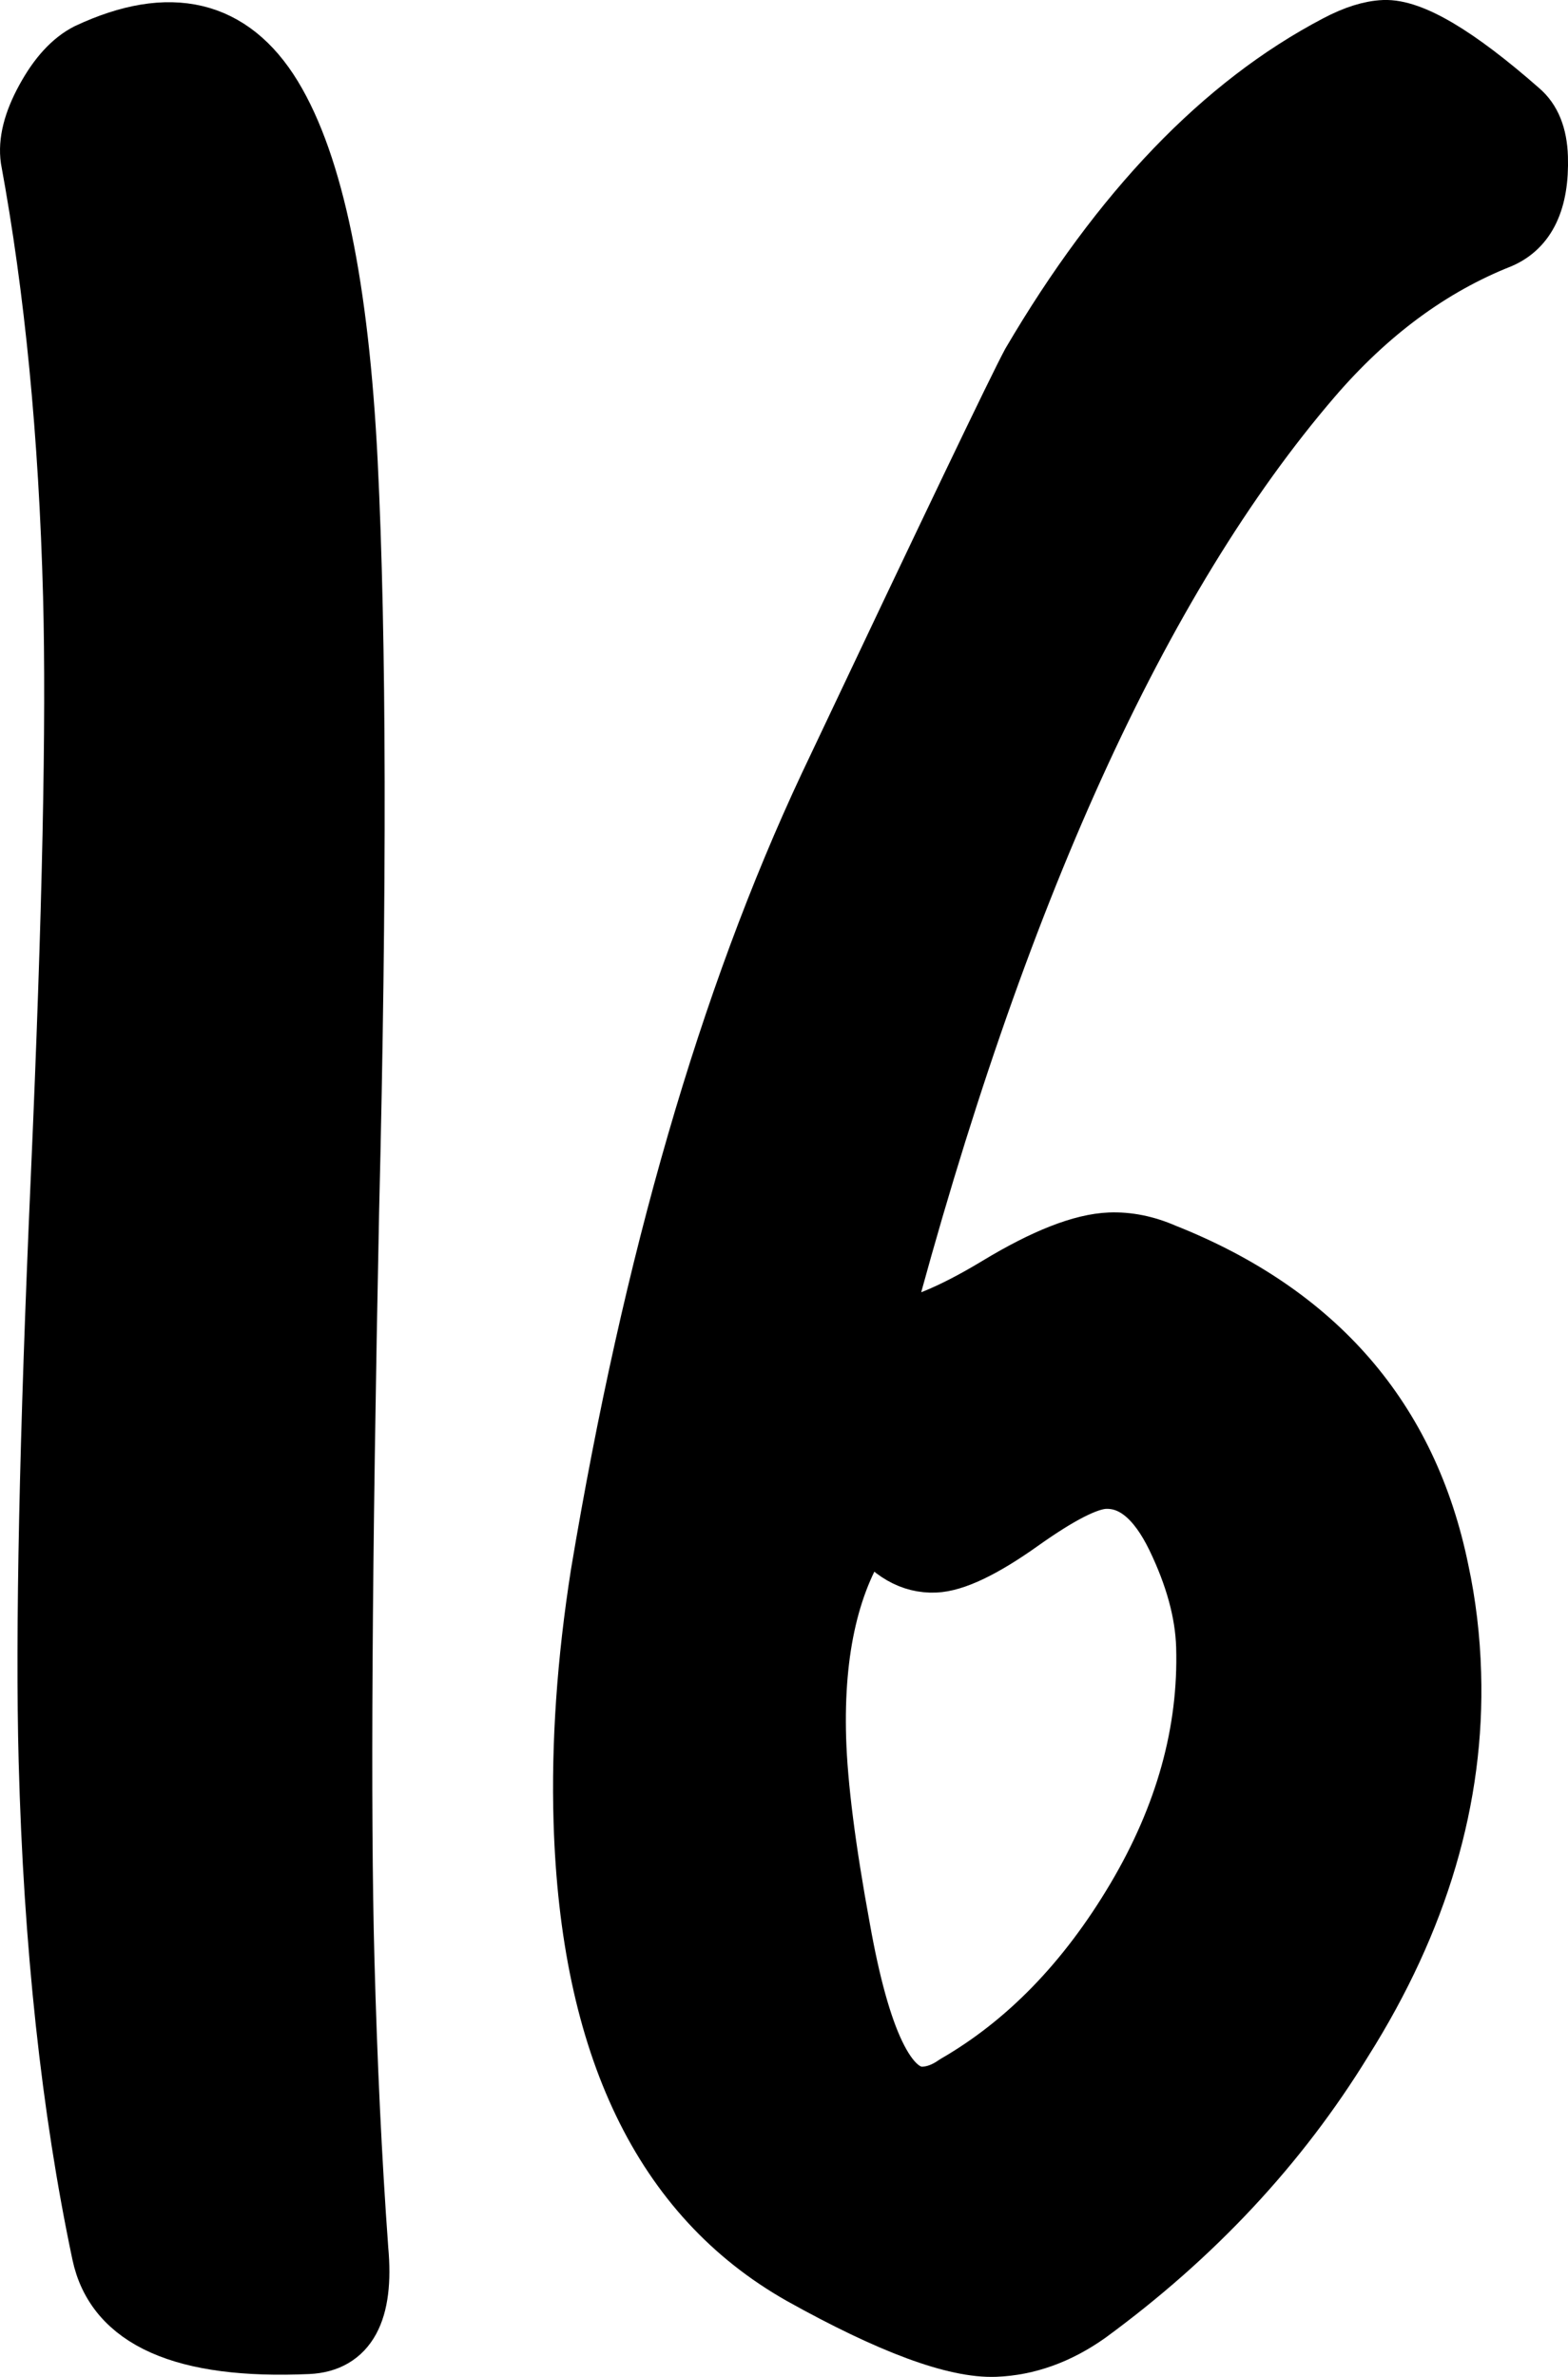 <?xml version="1.0" encoding="utf-8"?>
<!-- Generator: Adobe Illustrator 25.4.0, SVG Export Plug-In . SVG Version: 6.00 Build 0)  -->
<svg version="1.1" id="Capa_1" xmlns="http://www.w3.org/2000/svg" xmlns:xlink="http://www.w3.org/1999/xlink" x="0px" y="0px"
	 viewBox="0 0 243.52 369.16" style="enable-background:new 0 0 243.52 369.16;" xml:space="preserve">
<style type="text/css">
	.st0{fill:#C8D12A;}
	.st1{fill:url(#);}
	.st2{fill:#050504;}
	.st3{fill:#FFFFFF;}
	.st4{fill:none;stroke:#FFFFFF;stroke-width:22.407;}
	.st5{fill:none;stroke:#FFFFFF;stroke-width:11.366;}
	.st6{fill:#C9D22A;}
	.st7{fill:#C8D12A;stroke:#000000;stroke-width:5.14;stroke-miterlimit:10;}
	.st8{fill:#C4224F;stroke:#000000;stroke-width:5.14;stroke-miterlimit:10;}
	.st9{fill:#030405;}
	.st10{fill:#C6CF31;}
	.st11{fill:#C4224F;}
	.st12{stroke:#000000;stroke-width:5.14;stroke-miterlimit:10;}
	.st13{stroke:#FFFFFF;stroke-width:4;stroke-linecap:round;stroke-linejoin:round;stroke-miterlimit:10;}
	.st14{fill:none;stroke:#FFFFFF;stroke-width:4;stroke-linejoin:round;stroke-miterlimit:10;}
	.st15{fill:#C4224F;stroke:#000000;stroke-width:5.5;stroke-miterlimit:10;}
	.st16{stroke:#FFFFFF;stroke-width:2.964;stroke-miterlimit:10;}
	.st17{clip-path:url(#SVGID_00000046340633308127462370000001178148750151005856_);}
	.st18{fill:#C8D12A;stroke:#000000;stroke-width:5.682;stroke-miterlimit:10;}
	.st19{fill:#00993D;}
	.st20{clip-path:url(#SVGID_00000167373248108257732350000003976419158530156712_);}
	.st21{stroke:#FFFFFF;stroke-width:4;stroke-miterlimit:10;}
	.st22{stroke:#000000;stroke-width:2.57;stroke-miterlimit:10;}
	.st23{fill:#C8D12A;stroke:#000000;stroke-width:2.569;stroke-miterlimit:10;}
	.st24{stroke:#000000;stroke-width:2.569;stroke-miterlimit:10;}
	.st25{stroke:#FFFFFF;stroke-width:1.999;stroke-linecap:round;stroke-linejoin:round;stroke-miterlimit:10;}
	.st26{clip-path:url(#SVGID_00000006701992743499523320000015419083816458002347_);}
	.st27{fill:#C8D12A;stroke:#000000;stroke-width:2.829;stroke-miterlimit:10;}
	.st28{stroke:#FFFFFF;stroke-width:1.476;stroke-miterlimit:10;}
	.st29{clip-path:url(#SVGID_00000141422279274104918370000004734714194611602341_);}
	.st30{clip-path:url(#SVGID_00000036966894887494878920000013718919043481783226_);}
	.st31{clip-path:url(#SVGID_00000106856627319780864020000015650930653446281641_);}
	.st32{clip-path:url(#SVGID_00000075859157600654550220000000392123069736220578_);}
	.st33{fill:#C8D12A;stroke:#000000;stroke-width:2.455;stroke-miterlimit:10;}
	.st34{stroke:#FFFFFF;stroke-width:1.272;stroke-miterlimit:10;}
	.st35{fill:#C8D12A;stroke:#000000;stroke-width:2.111;stroke-miterlimit:10;}
	.st36{stroke:#000000;stroke-width:2.111;stroke-miterlimit:10;}
	.st37{stroke:#FFFFFF;stroke-width:1.643;stroke-linecap:round;stroke-linejoin:round;stroke-miterlimit:10;}
	.st38{clip-path:url(#SVGID_00000137101379347358051390000012087253381585707453_);}
	.st39{stroke:#000000;stroke-width:2.112;stroke-miterlimit:10;}
	.st40{clip-path:url(#SVGID_00000174582091611720375510000012722377202933094785_);}
	.st41{clip-path:url(#SVGID_00000119807307119269409550000005185518803047713189_);}
	.st42{clip-path:url(#SVGID_00000010286019859514073280000003497903232238448280_);}
	.st43{stroke:#FFFFFF;stroke-width:2.02;stroke-miterlimit:10;}
	.st44{opacity:0.9;fill:#00993D;}
	.st45{opacity:0.9;}
	.st46{opacity:0.9;fill:#FFFFFF;}
	.st47{clip-path:url(#SVGID_00000052786228167378282830000005637108443369249950_);}
	.st48{opacity:0.16;}
	.st49{fill:none;}
	.st50{fill:#222221;}
	.st51{fill:#FFFFFF;stroke:#FFFFFF;stroke-width:8.592;stroke-linejoin:round;stroke-miterlimit:10;}
	.st52{stroke:#000000;stroke-width:8.592;stroke-linejoin:round;stroke-miterlimit:10;}
	.st53{fill:#FFFFFF;stroke:#FFFFFF;stroke-width:8.563;stroke-linejoin:round;stroke-miterlimit:10;}
	.st54{stroke:#000000;stroke-width:8.563;stroke-linejoin:round;stroke-miterlimit:10;}
	.st55{fill:#FFFFFF;stroke:#FFFFFF;stroke-width:8.581;stroke-linejoin:round;stroke-miterlimit:10;}
	.st56{stroke:#000000;stroke-width:8.581;stroke-linejoin:round;stroke-miterlimit:10;}
	.st57{fill:#FFFFFF;stroke:#FFFFFF;stroke-width:7.404;stroke-linejoin:round;stroke-miterlimit:10;}
	.st58{stroke:#000000;stroke-width:7.404;stroke-linejoin:round;stroke-miterlimit:10;}
	.st59{fill:#FFFFFF;stroke:#FFFFFF;stroke-width:8.575;stroke-linejoin:round;stroke-miterlimit:10;}
	.st60{stroke:#000000;stroke-width:8.575;stroke-linejoin:round;stroke-miterlimit:10;}
	.st61{fill:#FFFFFF;stroke:#FFFFFF;stroke-width:7.443;stroke-linejoin:round;stroke-miterlimit:10;}
	.st62{stroke:#000000;stroke-width:7.443;stroke-linejoin:round;stroke-miterlimit:10;}
	.st63{fill:#FFFFFF;stroke:#FFFFFF;stroke-width:7.36;stroke-linejoin:round;stroke-miterlimit:10;}
	.st64{stroke:#000000;stroke-width:7.36;stroke-linejoin:round;stroke-miterlimit:10;}
	.st65{fill:#FFFFFF;stroke:#FFFFFF;stroke-width:8.059;stroke-linejoin:round;stroke-miterlimit:10;}
	.st66{stroke:#000000;stroke-width:8.059;stroke-linejoin:round;stroke-miterlimit:10;}
	.st67{fill:#FFFFFF;stroke:#FFFFFF;stroke-width:8.564;stroke-linejoin:round;stroke-miterlimit:10;}
	.st68{stroke:#000000;stroke-width:8.564;stroke-linejoin:round;stroke-miterlimit:10;}
	.st69{fill:#FFFFFF;stroke:#FFFFFF;stroke-width:7.846;stroke-linejoin:round;stroke-miterlimit:10;}
	.st70{stroke:#000000;stroke-width:7.846;stroke-linejoin:round;stroke-miterlimit:10;}
	.st71{fill:#FFFFFF;stroke:#FFFFFF;stroke-width:7.925;stroke-linejoin:round;stroke-miterlimit:10;}
	.st72{stroke:#000000;stroke-width:7.925;stroke-linejoin:round;stroke-miterlimit:10;}
	.st73{fill:#FFFFFF;stroke:#FFFFFF;stroke-width:7.872;stroke-linejoin:round;stroke-miterlimit:10;}
	.st74{stroke:#000000;stroke-width:7.872;stroke-linejoin:round;stroke-miterlimit:10;}
	.st75{fill:#FFFFFF;stroke:#FFFFFF;stroke-width:8.588;stroke-linejoin:round;stroke-miterlimit:10;}
	.st76{fill:#FFFFFF;stroke:#FFFFFF;stroke-width:10.378;stroke-linejoin:round;stroke-miterlimit:10;}
	.st77{stroke:#000000;stroke-width:8.588;stroke-linejoin:round;stroke-miterlimit:10;}
	.st78{stroke:#000000;stroke-width:10.378;stroke-linejoin:round;stroke-miterlimit:10;}
	.st79{fill:#FFFFFF;stroke:#FFFFFF;stroke-width:8.489;stroke-linejoin:round;stroke-miterlimit:10;}
	.st80{stroke:#000000;stroke-width:8.489;stroke-linejoin:round;stroke-miterlimit:10;}
</style>
<g>
	<path class="st68" d="M54.38,71.83c1.36,27.34,1.44,66.07,0.22,116.21c-1.11,54.45-1.35,93.2-0.73,116.26
		c0.43,16.03,1.14,31.06,2.16,45.1c0.89,9.74-1.84,14.76-8.2,15.04c-19.41,0.86-30.21-3.94-32.4-14.41
		c-4.74-22.48-7.49-47.99-8.25-76.53c-0.53-19.93,0.1-50.19,1.89-90.77c1.79-40.58,2.42-70.64,1.9-90.19
		C10.3,67.53,8.1,44.93,4.38,24.75c-0.39-2.72,0.4-5.89,2.38-9.5c1.97-3.61,4.21-6.06,6.73-7.34c12.9-6.05,22.6-3.74,29.1,6.92
		C49.08,25.5,53.01,44.5,54.38,71.83z"/>
	<path class="st66" d="M236.38,16.71c1.96,1.66,2.99,4.22,3.1,7.68c0.21,6.93-1.89,11.34-6.29,13.24
		c-10.71,4.24-20.37,11.38-28.99,21.42c-26.78,31.21-49.05,80.26-66.79,147.15c4.13-0.16,9.88-2.47,17.24-6.92
		c7.35-4.45,13.25-6.76,17.71-6.94c2.86-0.11,5.75,0.47,8.66,1.74c23.86,9.46,38.22,26.05,43.07,49.77
		c1.11,5.16,1.75,10.51,1.91,16.04c0.58,19.39-5.06,38.5-16.92,57.33c-10.02,16.34-23.3,30.55-39.82,42.64
		c-4.68,3.3-9.57,5.06-14.66,5.26c-6.37,0.25-16.52-3.51-30.45-11.28c-21.72-12.31-33.1-35.95-34.15-70.92
		c-0.36-12.11,0.52-24.97,2.66-38.57c8.1-48.49,19.94-89.33,35.51-122.53c18.87-39.9,29.37-61.8,31.48-65.7
		c13.94-23.76,29.85-40.34,47.73-49.71c2.82-1.49,5.35-2.29,7.58-2.38C219.42,3.86,226.56,8.09,236.38,16.71z M186.69,255.72
		c-0.16-5.19-1.68-10.76-4.56-16.72c-2.89-5.95-6.4-8.85-10.54-8.68c-2.55,0.1-6.79,2.27-12.71,6.48
		c-5.93,4.22-10.49,6.39-13.66,6.52c-3.82,0.15-7.22-1.79-10.21-5.84c-5.5,7.84-8.04,18.69-7.63,32.53
		c0.22,7.27,1.47,17.1,3.75,29.49c3.06,17.21,7.14,25.71,12.24,25.51c1.59-0.06,3.16-0.64,4.73-1.75
		c10.96-6.32,20.23-15.87,27.81-28.65C183.48,281.84,187.08,268.88,186.69,255.72z"/>
</g>
</svg>
